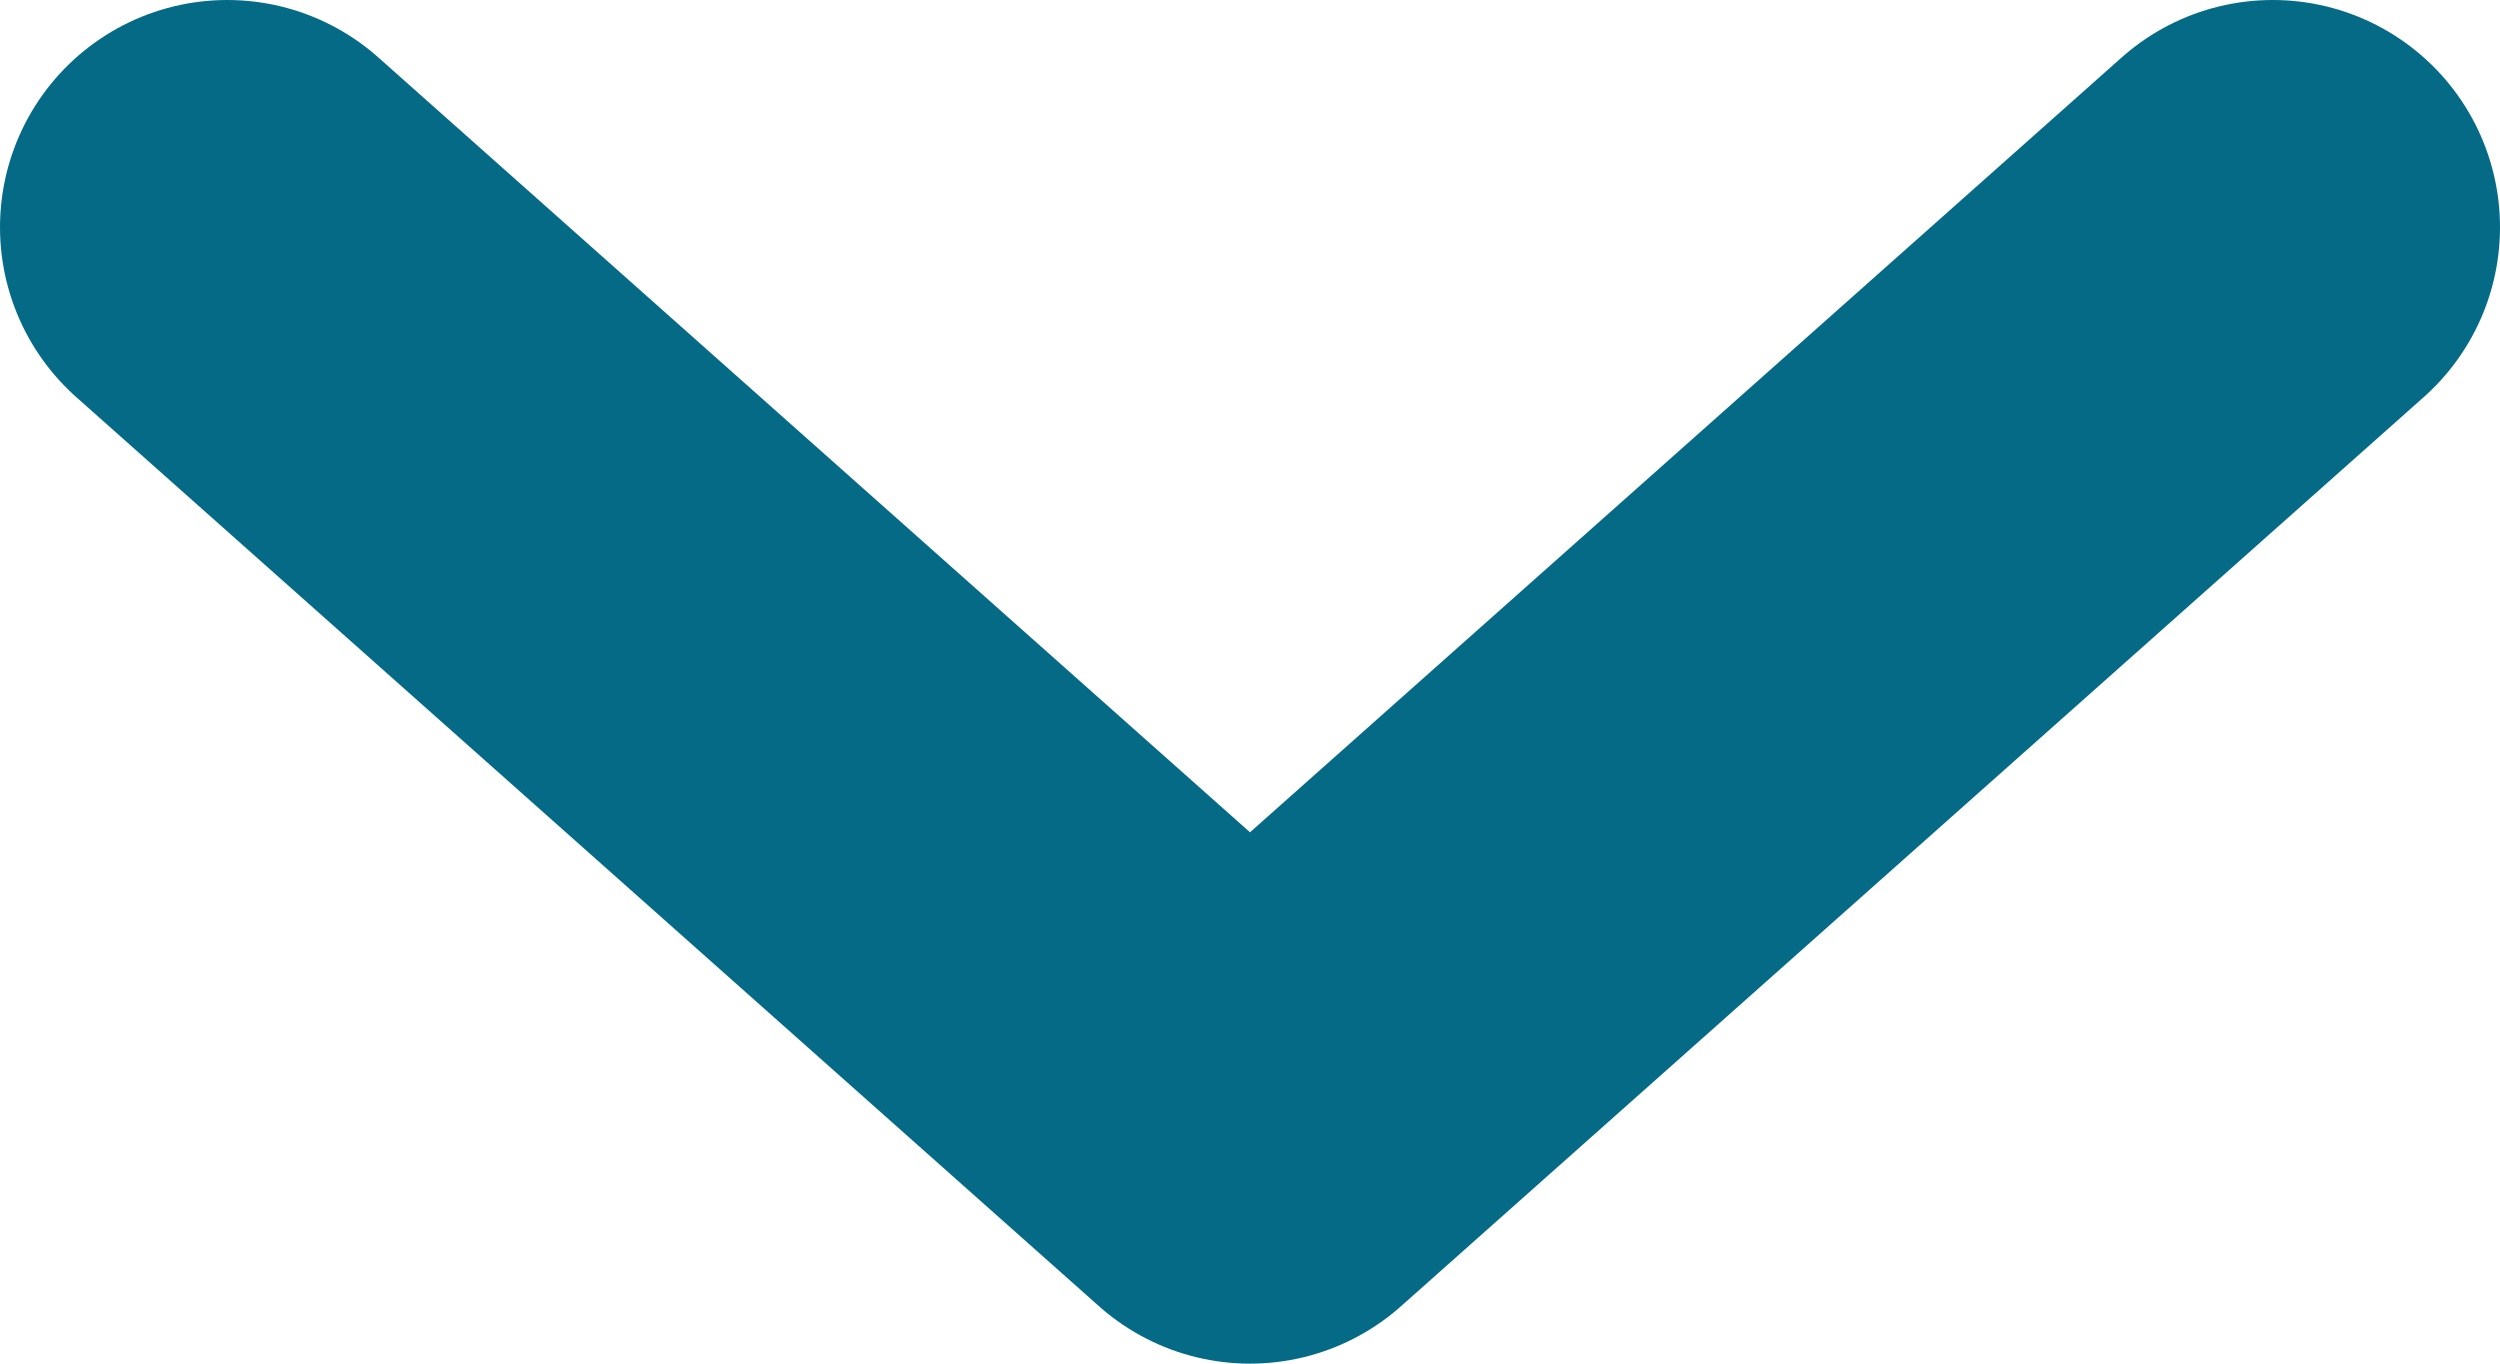 <svg width="11" height="6" viewBox="0 0 11 6" fill="none" xmlns="http://www.w3.org/2000/svg">
<path d="M1 1L5.5 5L10 1" stroke="#056A86" stroke-width="2" stroke-linecap="round" stroke-linejoin="round"/>
</svg>
